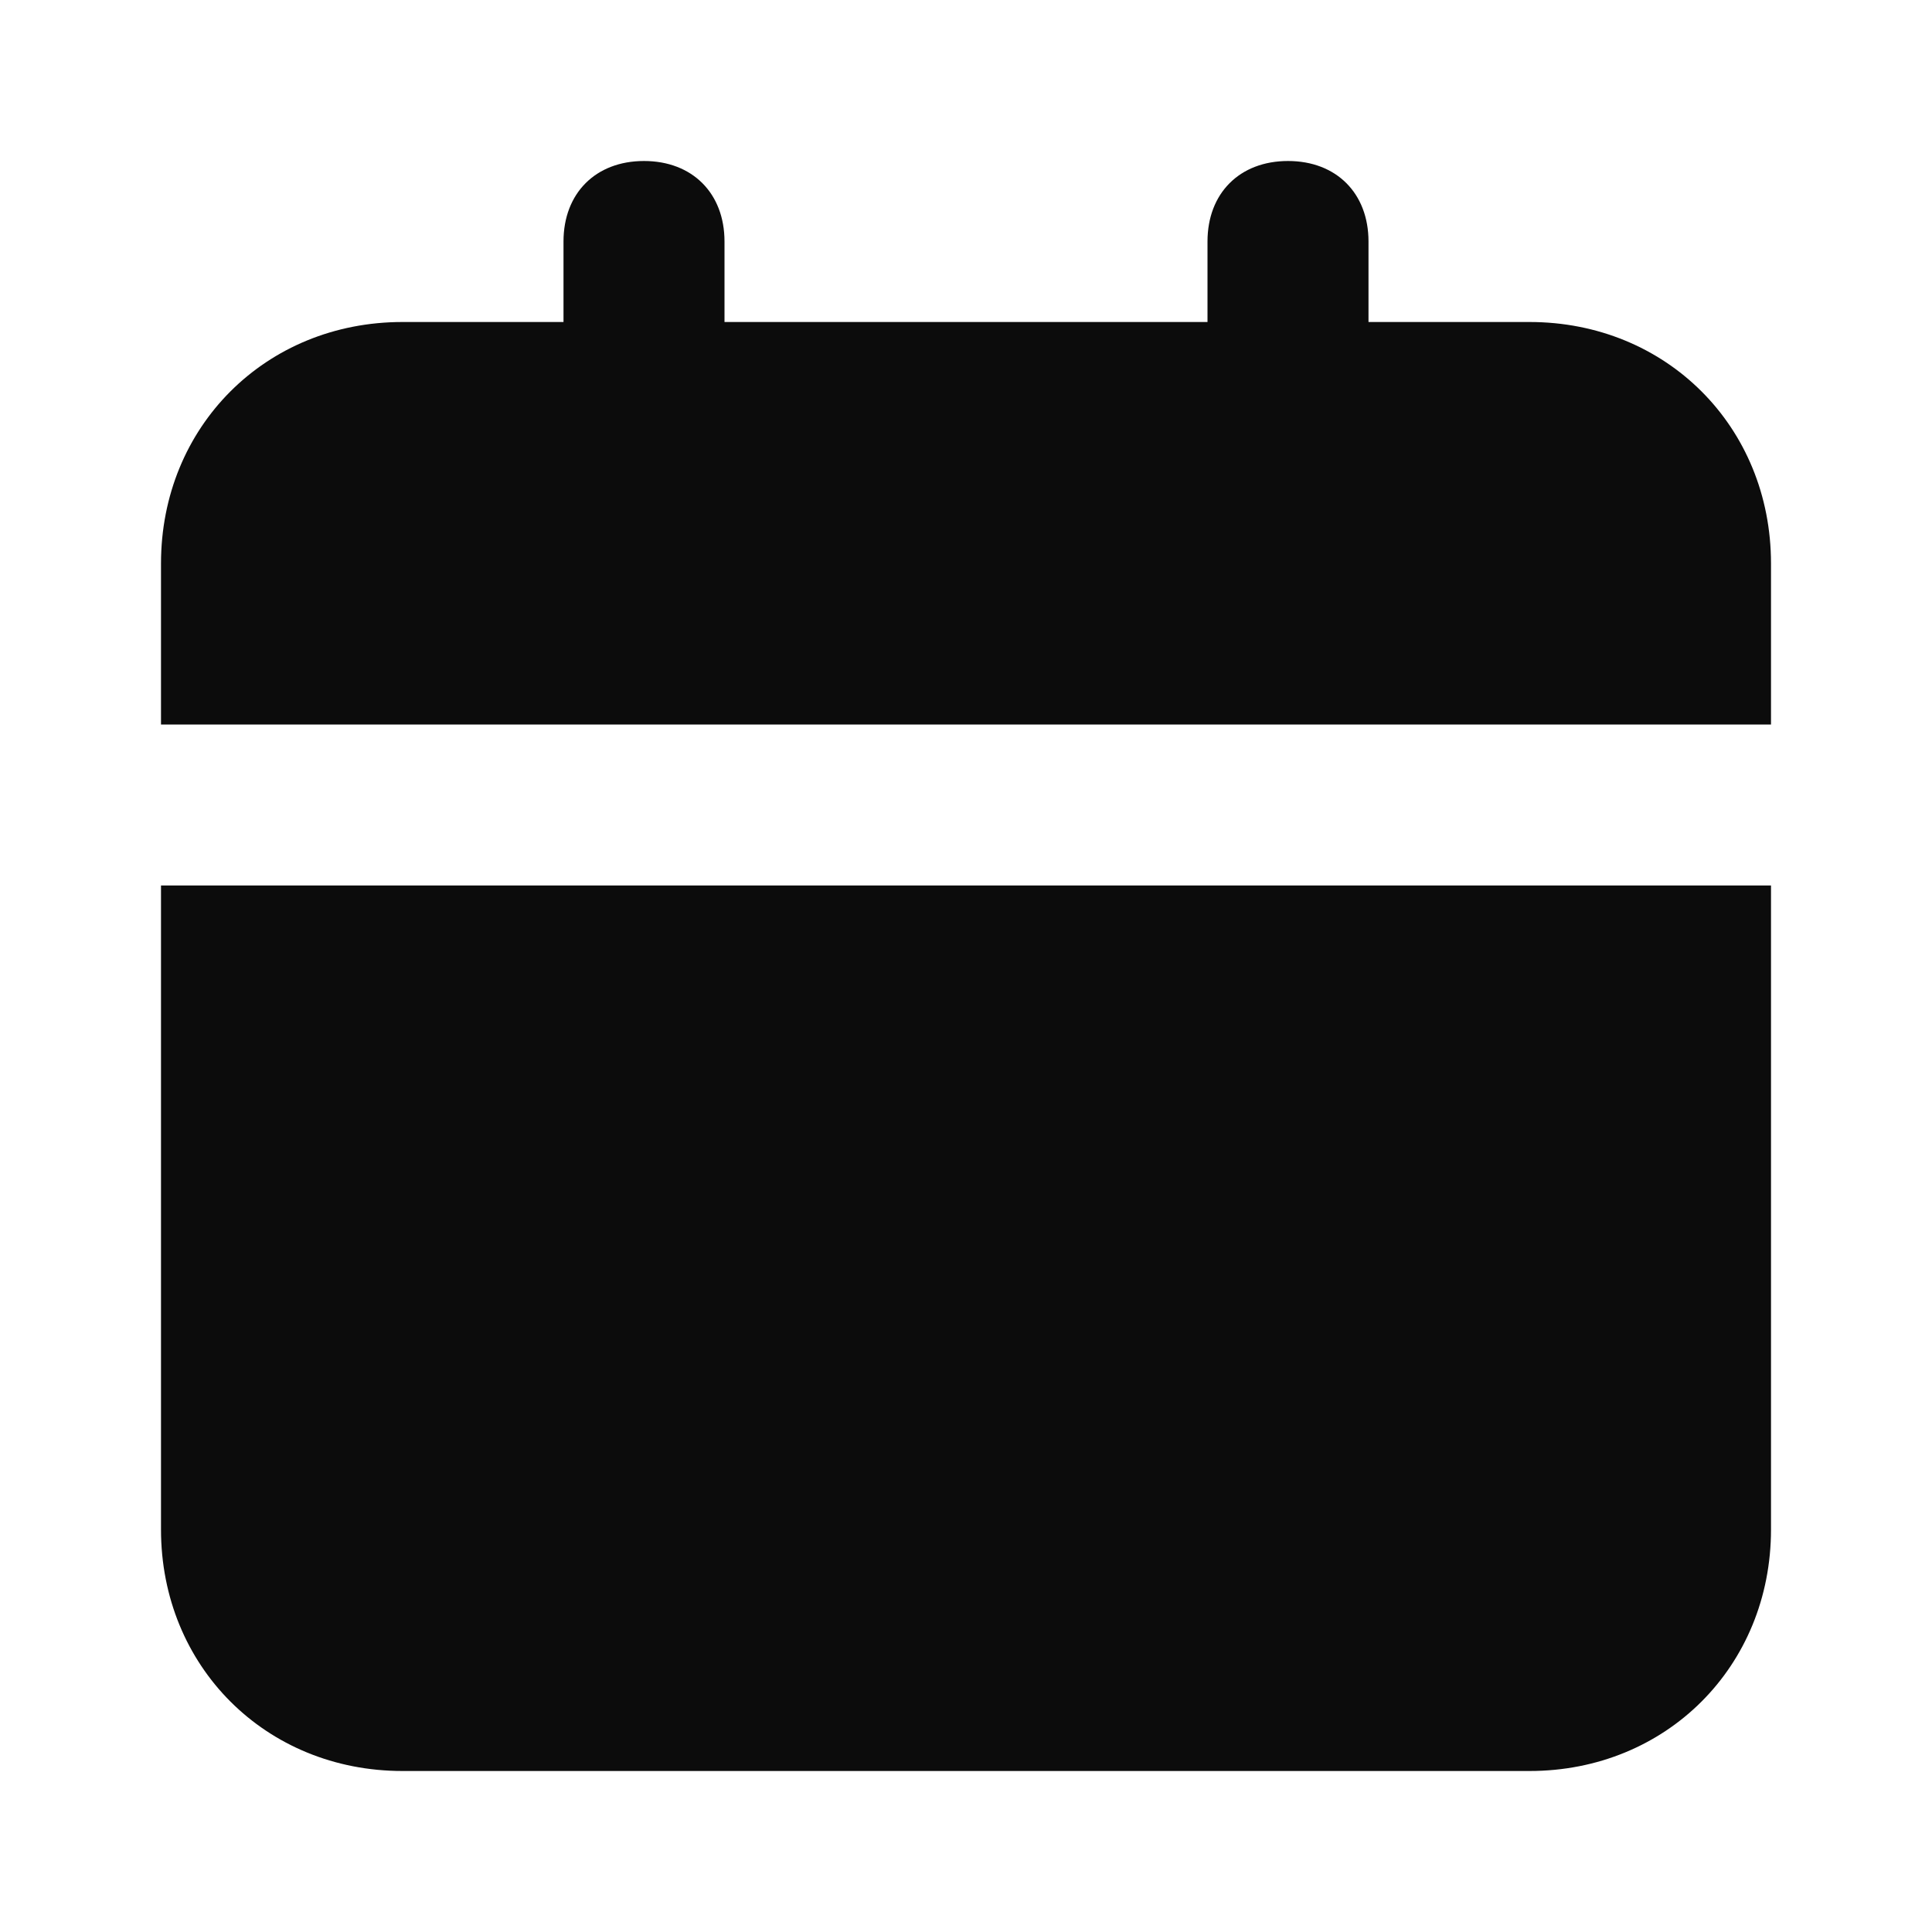 <svg width="33" height="33" viewBox="0 0 33 33" fill="none" xmlns="http://www.w3.org/2000/svg">
<path d="M2.75 26.125C2.75 28.462 4.537 30.25 6.875 30.25H26.125C28.462 30.25 30.25 28.462 30.25 26.125V15.125H2.75V26.125ZM26.125 5.5H23.375V4.125C23.375 3.3 22.825 2.75 22 2.75C21.175 2.75 20.625 3.3 20.625 4.125V5.5H12.375V4.125C12.375 3.3 11.825 2.75 11 2.75C10.175 2.75 9.625 3.3 9.625 4.125V5.5H6.875C4.537 5.5 2.75 7.287 2.75 9.625V12.375H30.25V9.625C30.25 7.287 28.462 5.5 26.125 5.5Z" fill="black" fill-opacity="0.95"/>
</svg>
